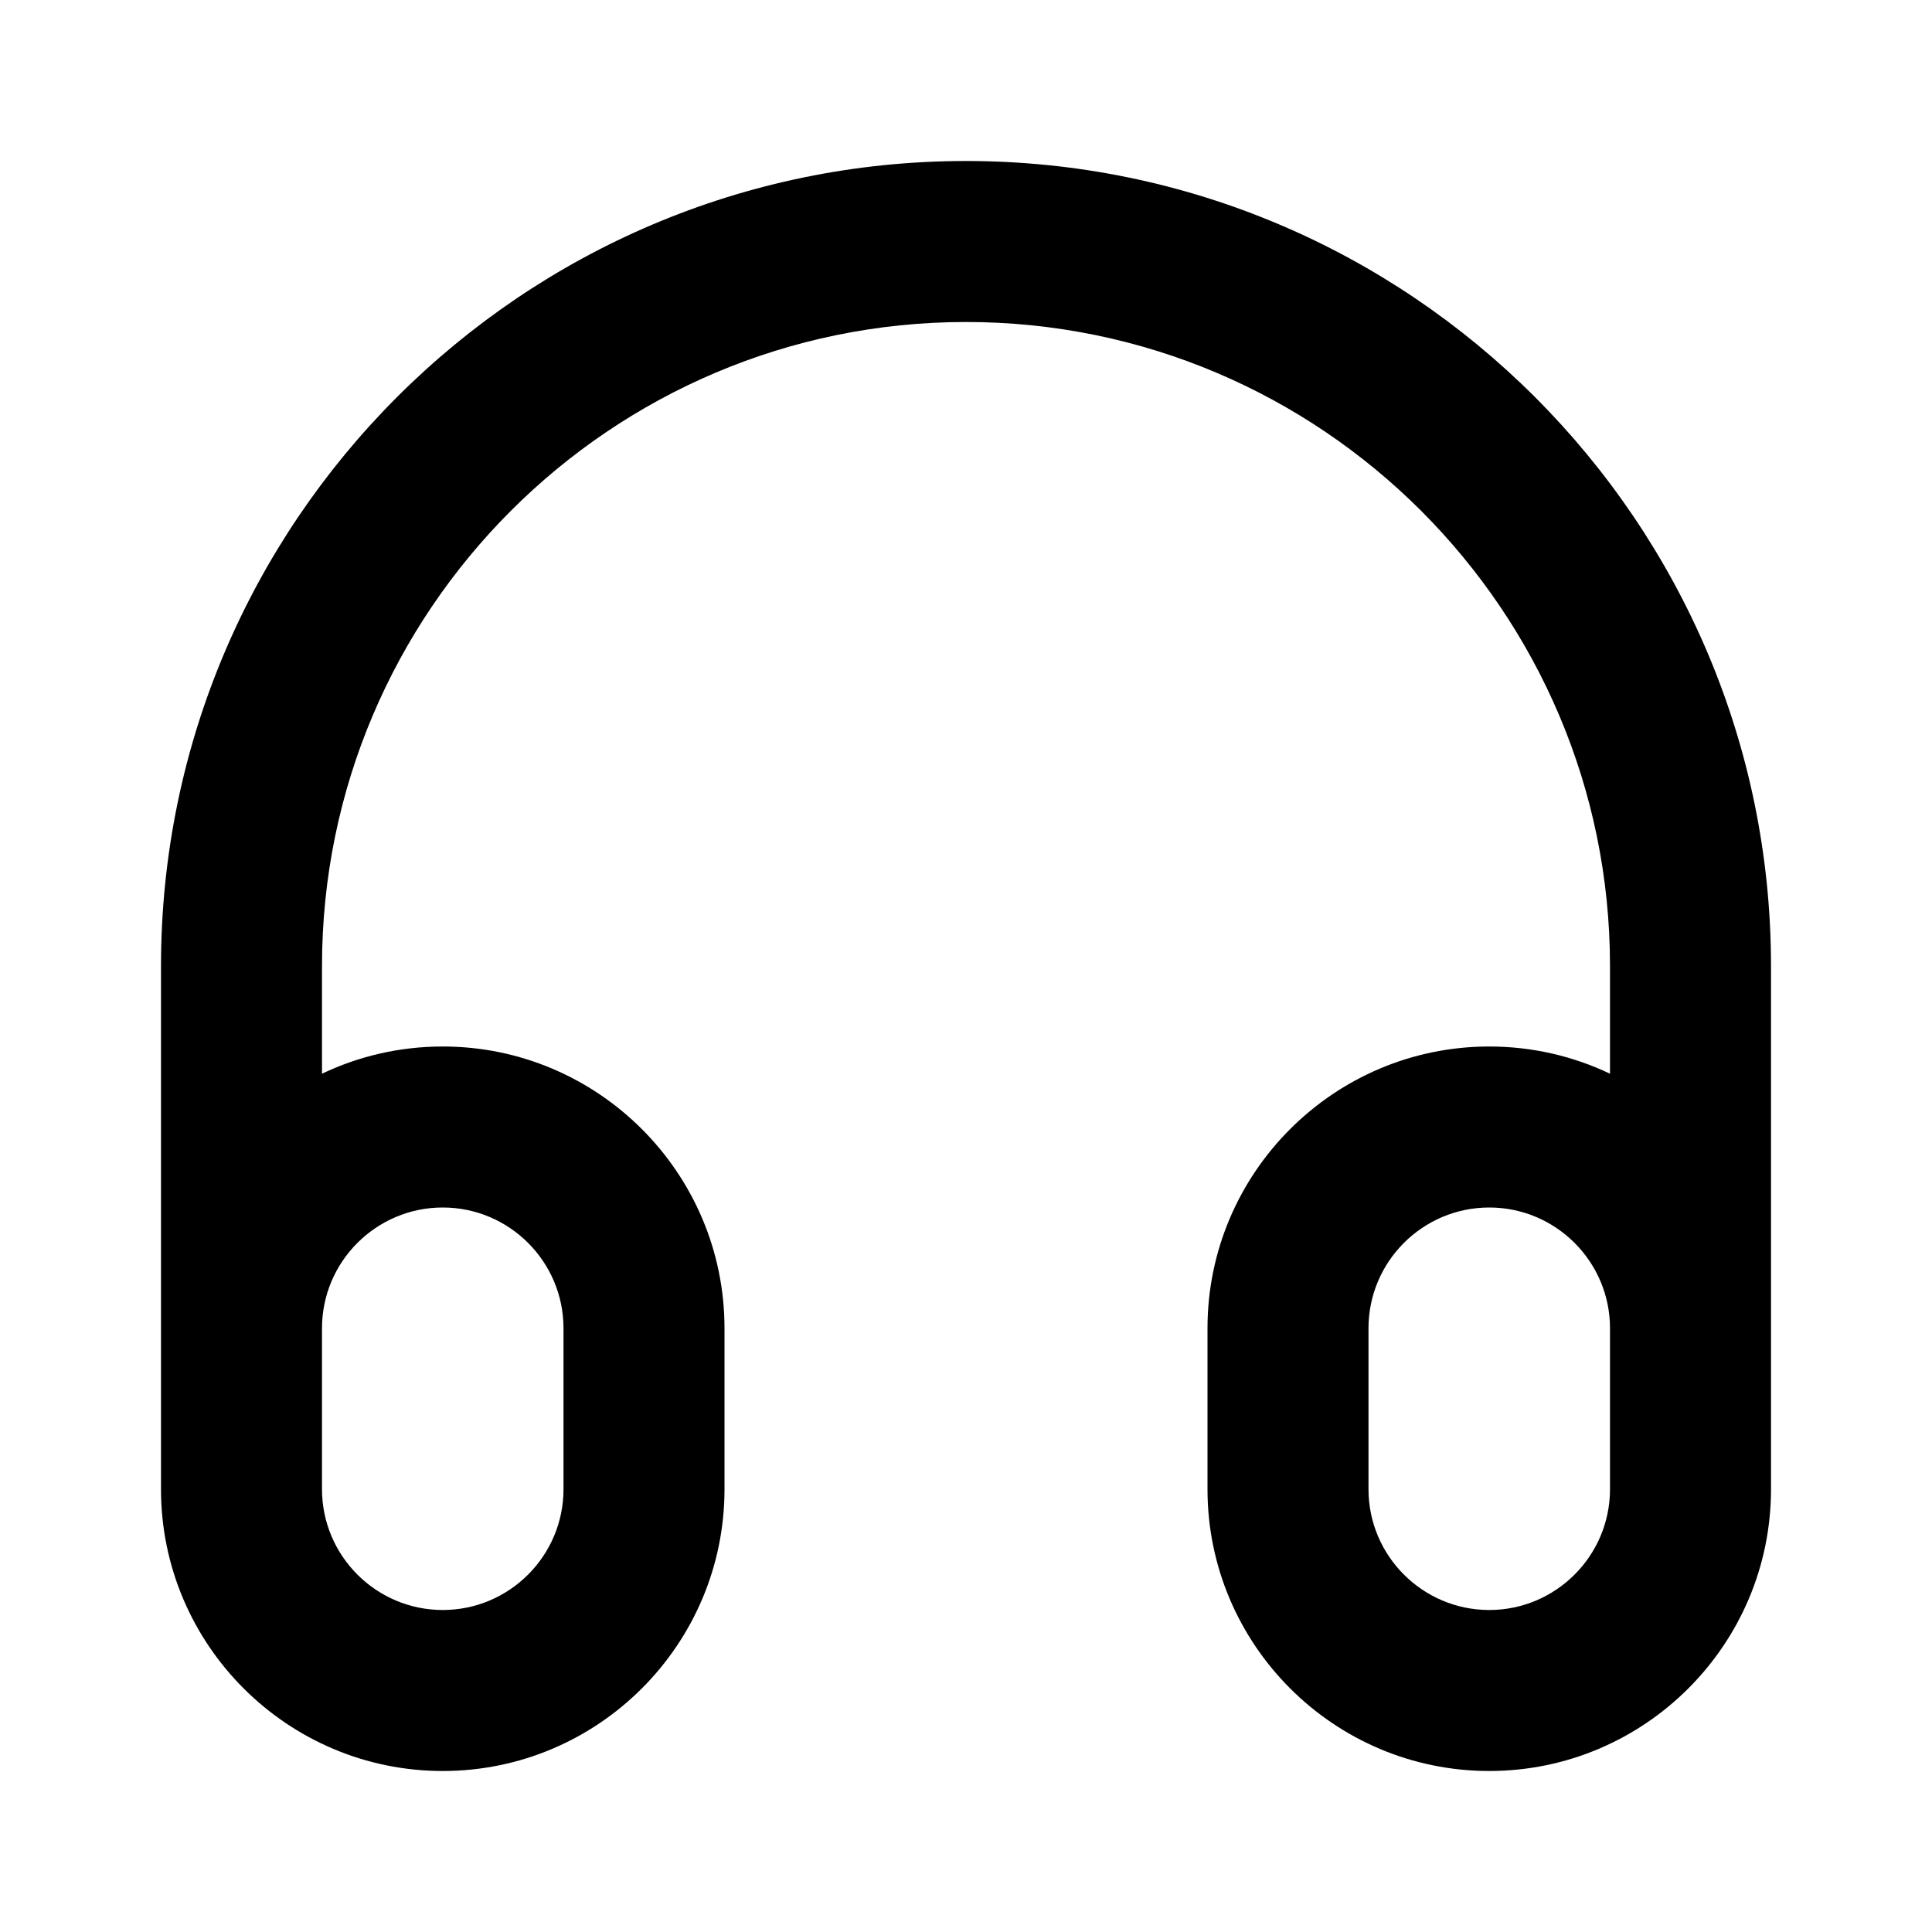 <?xml version="1.0" encoding="iso-8859-1"?>
<!-- Generator: Adobe Illustrator 27.4.0, SVG Export Plug-In . SVG Version: 6.00 Build 0)  -->
<svg version="1.1" id="Layer_1" xmlns="http://www.w3.org/2000/svg" xmlns:xlink="http://www.w3.org/1999/xlink" x="0px" y="0px"
	 viewBox="0 0 24 24" style="enable-background:new 0 0 24 24;" xml:space="preserve">
<g>
	<path d="M18.5,22c-1.93,0-3.5-1.57-3.5-3.5v-2c0-1.93,1.57-3.5,3.5-3.5c0.536,0,1.045,0.121,1.5,0.338V12c0-4.411-3.589-8-8-8
		s-8,3.589-8,8v1.338C4.455,13.121,4.963,13,5.5,13C7.43,13,9,14.57,9,16.5v2C9,20.43,7.43,22,5.5,22S2,20.43,2,18.5V12
		C2,6.486,6.486,2,12,2c5.514,0,10,4.486,10,10v6.5C22,20.43,20.43,22,18.5,22z M18.5,15c-0.827,0-1.5,0.673-1.5,1.5v2
		c0,0.827,0.673,1.5,1.5,1.5s1.5-0.673,1.5-1.5v-2C20,15.673,19.327,15,18.5,15z M4,18v0.5C4,19.327,4.673,20,5.5,20
		S7,19.327,7,18.5v-2C7,15.673,6.327,15,5.5,15S4,15.673,4,16.5V18z"/>
</g>
</svg>
